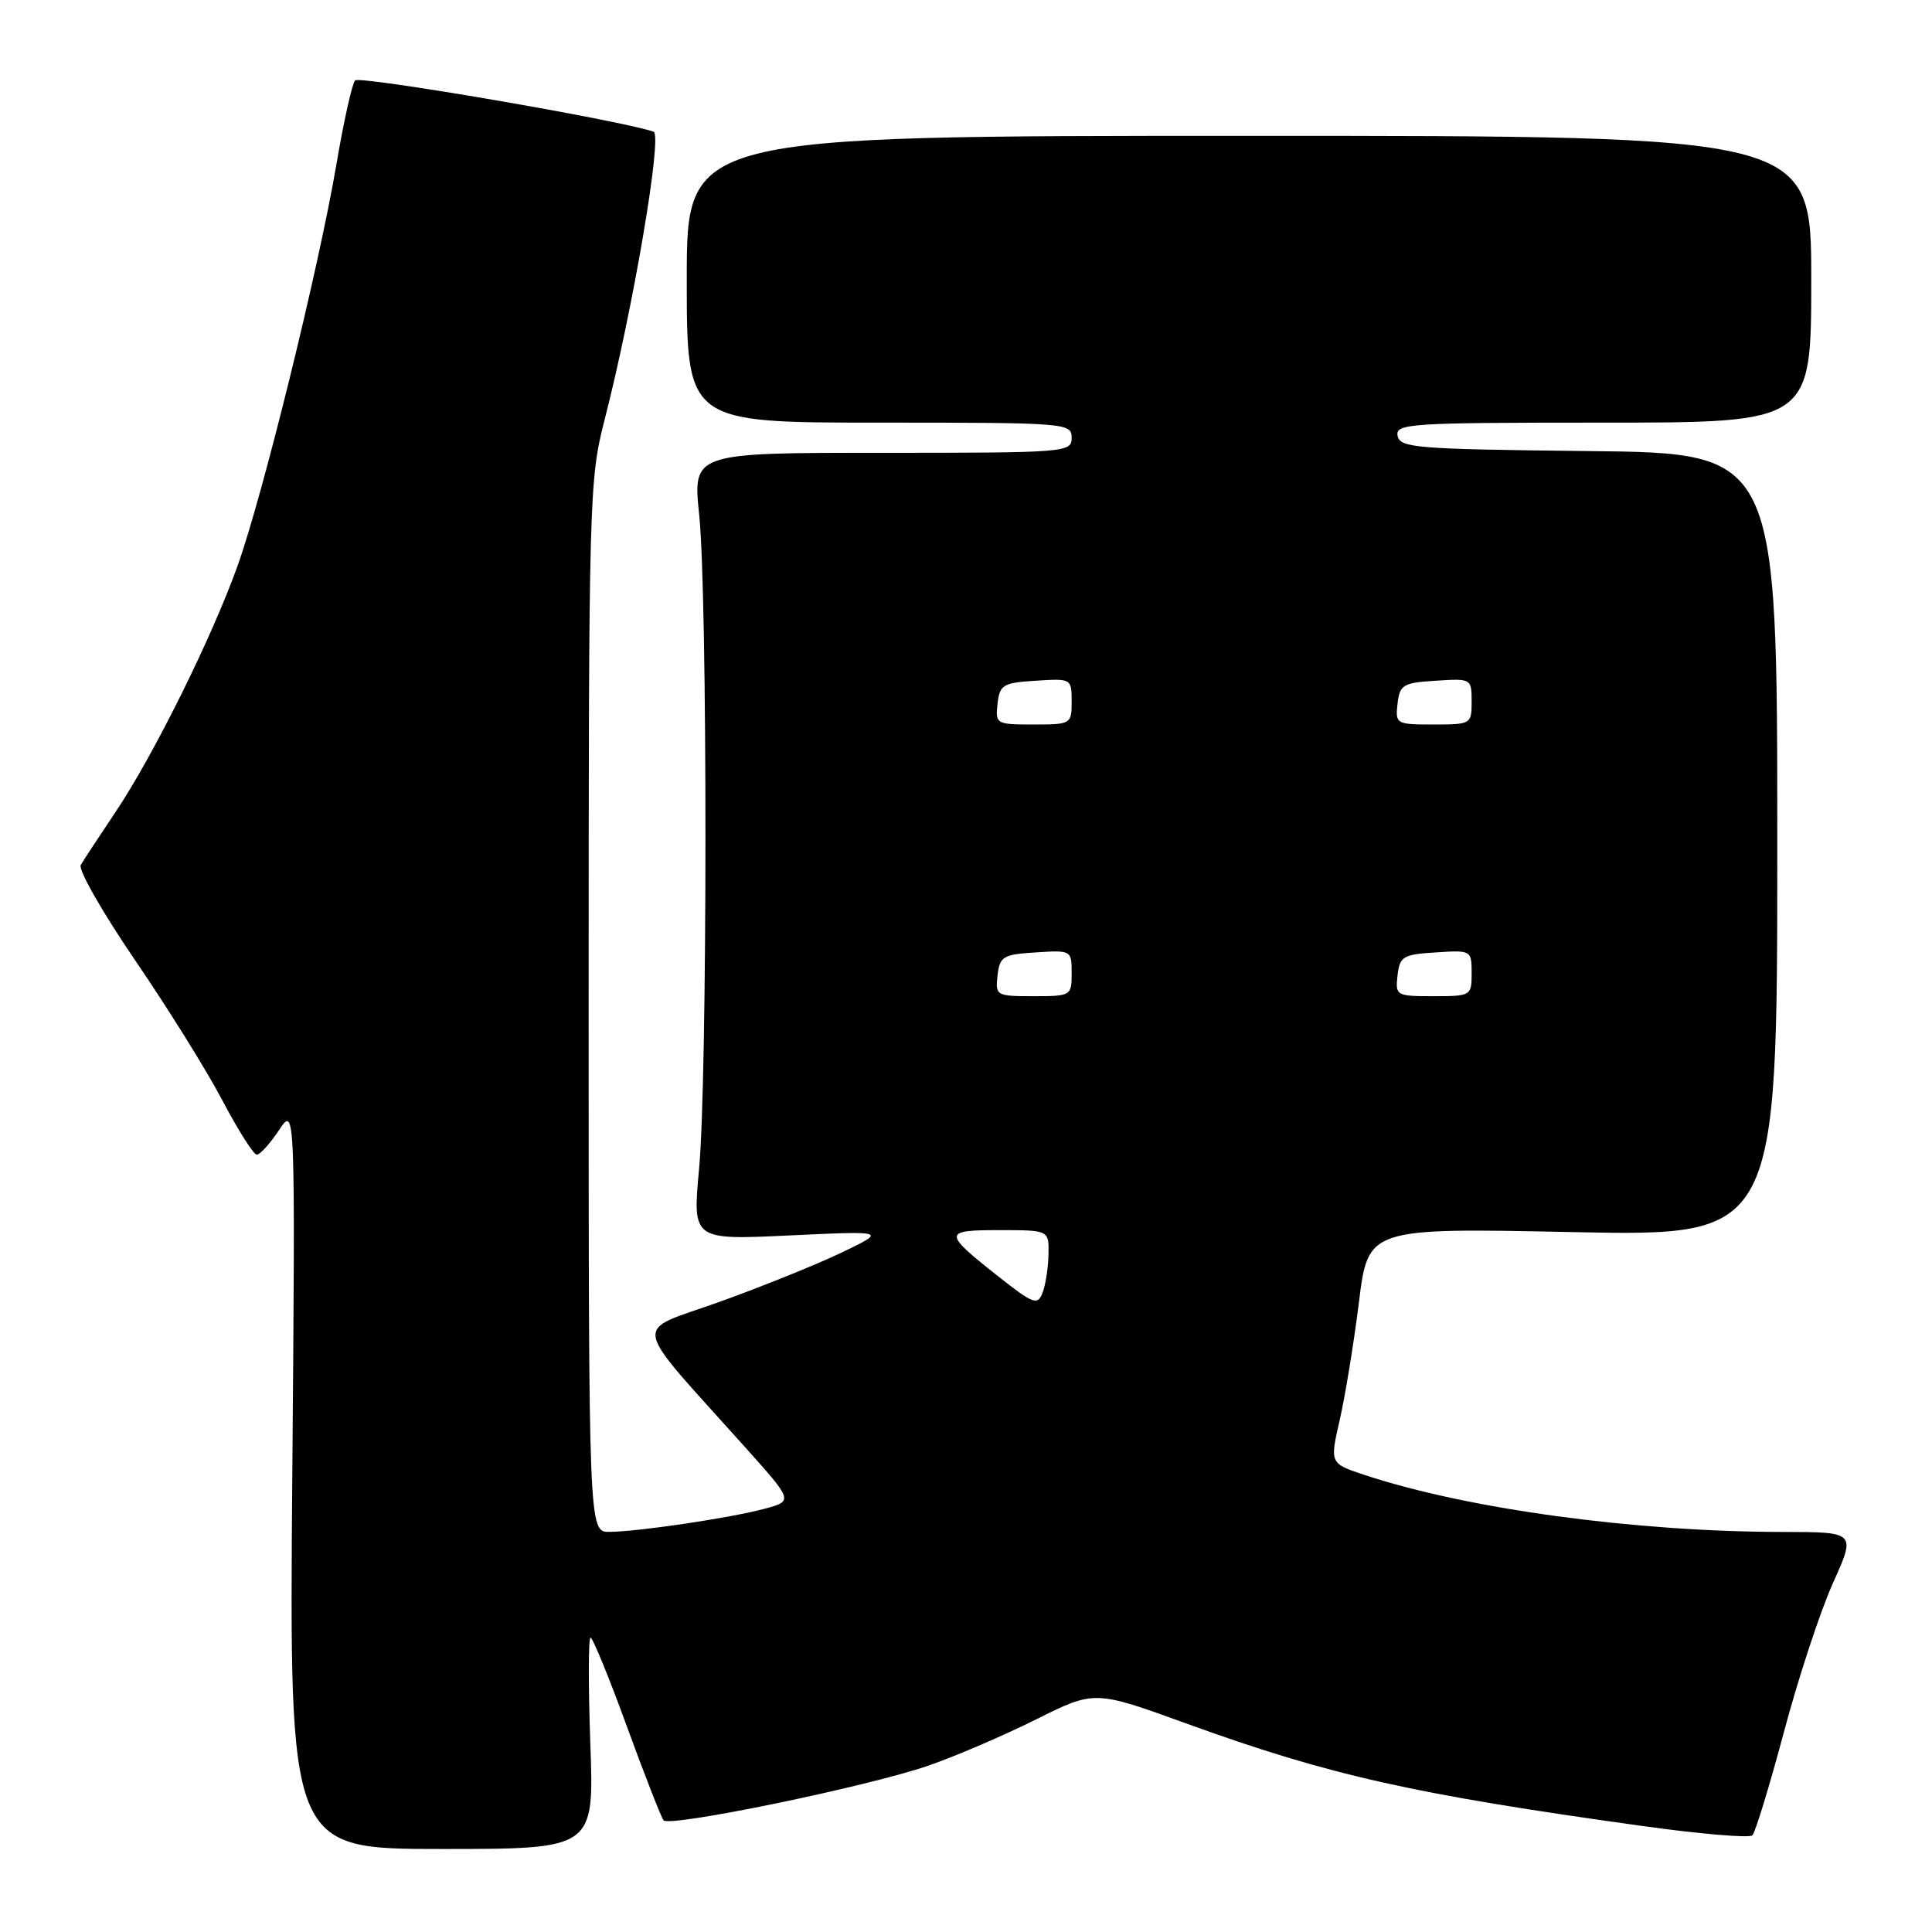 <?xml version="1.0" encoding="UTF-8" standalone="no"?>
<!DOCTYPE svg PUBLIC "-//W3C//DTD SVG 1.1//EN" "http://www.w3.org/Graphics/SVG/1.1/DTD/svg11.dtd" >
<svg xmlns="http://www.w3.org/2000/svg" xmlns:xlink="http://www.w3.org/1999/xlink" version="1.1" viewBox="0 0 256 256">
 <g >
 <path fill="currentColor"
d=" M 78.22 231.00 C 77.95 223.30 77.96 217.00 78.25 217.00 C 78.54 217.00 80.71 222.29 83.06 228.75 C 85.42 235.21 87.61 240.81 87.92 241.20 C 88.71 242.15 114.96 236.74 123.00 233.96 C 126.58 232.73 132.99 229.97 137.27 227.84 C 145.03 223.96 145.03 223.96 157.27 228.40 C 176.19 235.25 187.11 237.71 217.67 241.96 C 225.28 243.02 231.82 243.57 232.20 243.19 C 232.59 242.80 234.47 236.64 236.38 229.50 C 238.28 222.35 241.21 213.46 242.88 209.75 C 245.92 203.00 245.92 203.00 236.21 202.99 C 216.63 202.97 194.45 199.95 180.85 195.45 C 176.20 193.91 176.20 193.91 177.51 188.20 C 178.23 185.07 179.38 178.04 180.06 172.60 C 181.28 162.70 181.28 162.70 208.39 163.26 C 235.50 163.81 235.50 163.81 235.50 111.92 C 235.50 60.03 235.50 60.03 210.51 59.77 C 187.63 59.52 185.50 59.35 185.19 57.75 C 184.88 56.12 186.70 56.00 212.43 56.00 C 240.00 56.00 240.00 56.00 240.00 37.00 C 240.00 18.00 240.00 18.00 165.50 18.00 C 91.00 18.00 91.00 18.00 91.00 37.00 C 91.00 56.00 91.00 56.00 116.50 56.00 C 141.33 56.00 142.00 56.05 142.00 58.00 C 142.00 59.95 141.33 60.00 116.90 60.00 C 91.79 60.00 91.79 60.00 92.65 68.25 C 93.76 79.02 93.75 142.79 92.63 154.90 C 91.76 164.31 91.76 164.31 104.63 163.70 C 117.50 163.10 117.50 163.10 111.50 165.98 C 108.20 167.56 100.89 170.51 95.26 172.53 C 83.71 176.68 83.31 174.55 98.81 191.85 C 105.11 198.89 105.11 198.89 101.31 199.92 C 96.75 201.14 84.60 202.95 80.75 202.98 C 78.00 203.00 78.00 203.00 78.00 133.42 C 78.00 66.00 78.07 63.58 80.10 55.67 C 83.88 40.97 87.81 17.86 86.60 17.45 C 82.17 15.92 47.62 10.00 47.05 10.66 C 46.65 11.12 45.54 16.09 44.59 21.70 C 42.29 35.30 34.82 65.66 31.47 75.00 C 28.06 84.53 20.28 100.21 15.24 107.70 C 13.10 110.89 11.06 114.00 10.70 114.62 C 10.34 115.23 13.58 120.90 17.89 127.22 C 22.21 133.54 27.43 141.92 29.49 145.85 C 31.56 149.78 33.60 153.00 34.03 153.00 C 34.45 153.00 35.78 151.54 36.97 149.75 C 39.13 146.50 39.13 146.50 38.73 195.75 C 38.33 245.00 38.33 245.00 58.53 245.00 C 78.73 245.00 78.73 245.00 78.22 231.00 Z  M 132.29 169.14 C 124.92 163.31 124.92 163.00 132.44 163.00 C 139.00 163.00 139.00 163.00 138.93 166.25 C 138.89 168.04 138.53 170.33 138.13 171.34 C 137.48 173.00 136.89 172.77 132.29 169.14 Z  M 132.18 129.25 C 132.47 126.73 132.90 126.47 137.25 126.20 C 141.95 125.89 142.00 125.92 142.00 128.95 C 142.00 131.95 141.92 132.00 136.93 132.00 C 132.00 132.00 131.88 131.93 132.18 129.25 Z  M 185.18 129.25 C 185.47 126.73 185.90 126.47 190.25 126.20 C 194.95 125.89 195.00 125.92 195.00 128.95 C 195.00 131.95 194.92 132.00 189.93 132.00 C 185.00 132.00 184.88 131.93 185.18 129.25 Z  M 132.18 93.25 C 132.47 90.73 132.90 90.47 137.25 90.20 C 141.95 89.89 142.00 89.92 142.00 92.95 C 142.00 95.95 141.92 96.00 136.93 96.00 C 132.00 96.00 131.88 95.93 132.18 93.25 Z  M 185.18 93.25 C 185.47 90.73 185.90 90.47 190.25 90.20 C 194.95 89.89 195.00 89.92 195.00 92.95 C 195.00 95.95 194.92 96.00 189.93 96.00 C 185.00 96.00 184.88 95.93 185.18 93.25 Z "/>
</g>
</svg>